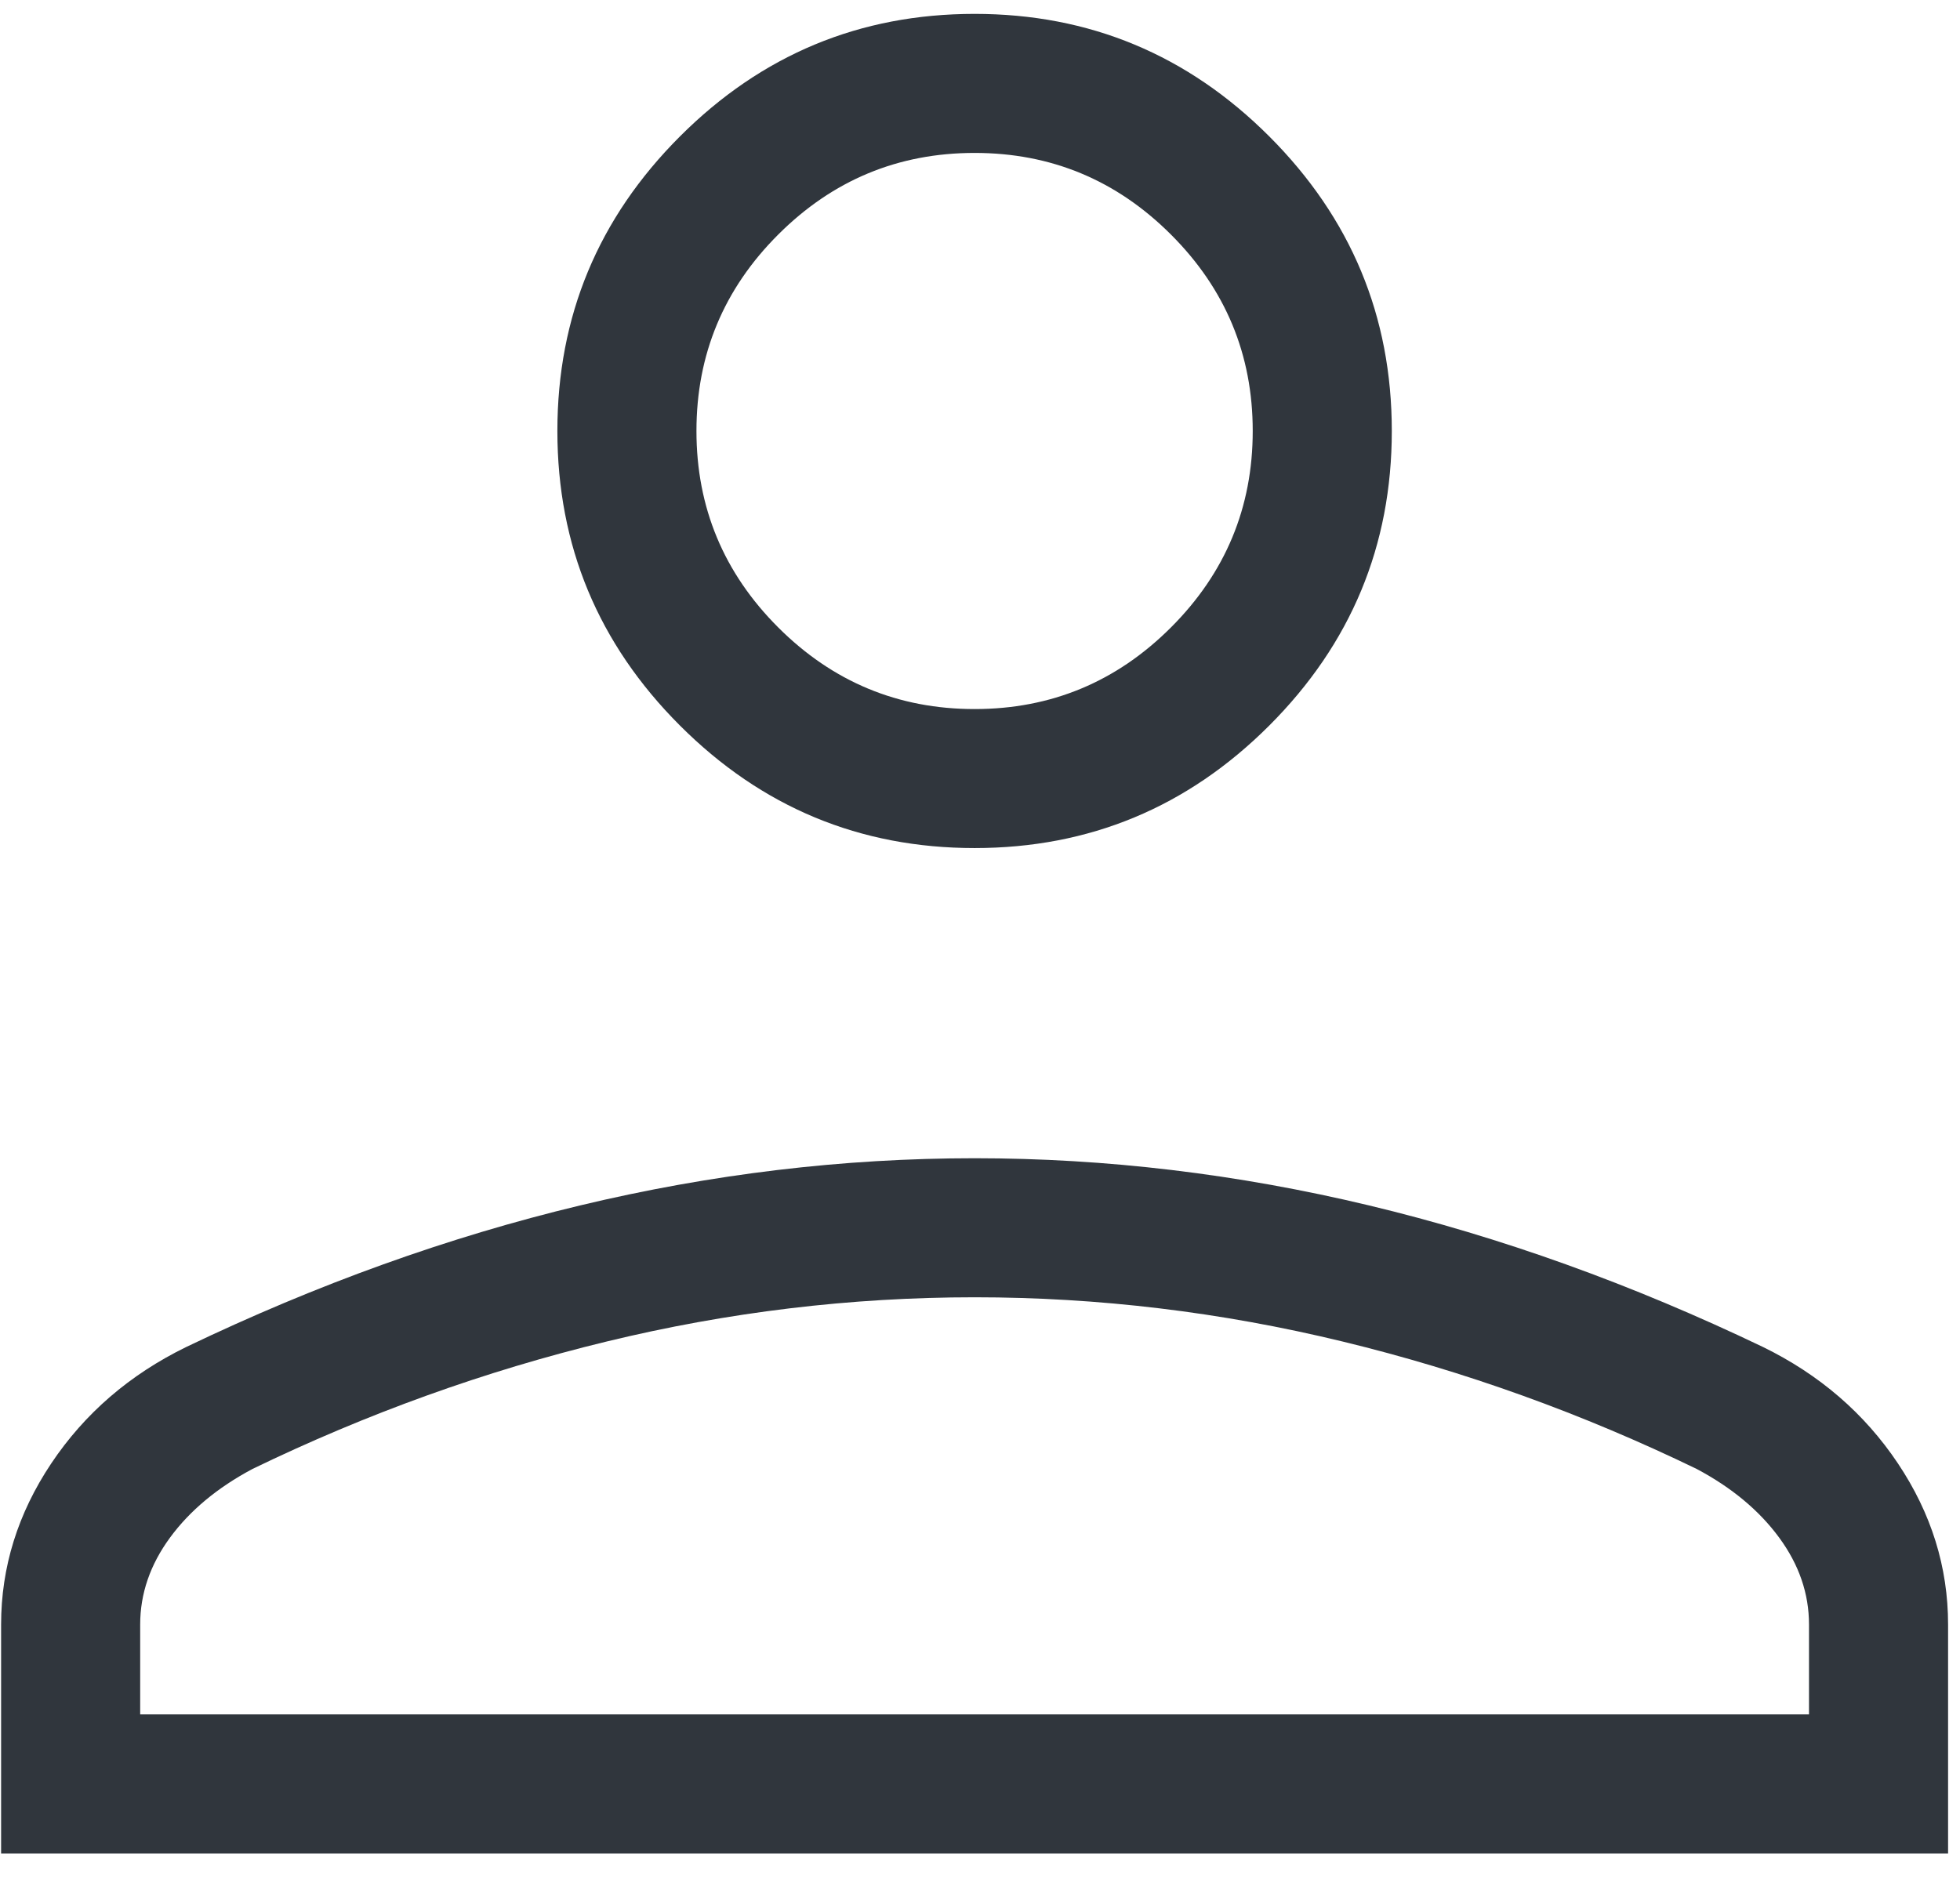 <svg width="48" height="46" viewBox="0 0 48 46" fill="none" xmlns="http://www.w3.org/2000/svg">
<path d="M23.868 20.774C21.058 20.774 18.653 19.774 16.652 17.773C14.651 15.772 13.65 13.367 13.65 10.557C13.65 7.747 14.651 5.342 16.652 3.341C18.653 1.34 21.058 0.34 23.868 0.34C26.677 0.34 29.083 1.34 31.084 3.341C33.084 5.342 34.085 7.747 34.085 10.557C34.085 13.367 33.084 15.772 31.084 17.773C29.083 19.774 26.677 20.774 23.868 20.774ZM0.027 45.401V39.794C0.027 38.388 0.437 37.073 1.255 35.848C2.074 34.623 3.175 33.673 4.56 32.996C7.773 31.455 10.989 30.299 14.207 29.528C17.425 28.757 20.645 28.372 23.868 28.372C27.09 28.372 30.31 28.757 33.528 29.528C36.746 30.299 39.962 31.455 43.176 32.996C44.56 33.673 45.661 34.623 46.48 35.848C47.299 37.073 47.708 38.388 47.708 39.794V45.401H0.027ZM3.433 41.995H44.302V39.794C44.302 39.039 44.059 38.329 43.572 37.666C43.085 37.002 42.412 36.441 41.551 35.983C38.748 34.625 35.858 33.584 32.881 32.862C29.903 32.139 26.899 31.778 23.868 31.778C20.836 31.778 17.832 32.139 14.855 32.862C11.877 33.584 8.987 34.625 6.184 35.983C5.324 36.441 4.65 37.002 4.163 37.666C3.677 38.329 3.433 39.039 3.433 39.794V41.995ZM23.868 17.369C25.741 17.369 27.344 16.702 28.678 15.368C30.012 14.034 30.679 12.43 30.679 10.557C30.679 8.684 30.012 7.08 28.678 5.747C27.344 4.413 25.741 3.746 23.868 3.746C21.994 3.746 20.391 4.413 19.057 5.747C17.723 7.08 17.056 8.684 17.056 10.557C17.056 12.43 17.723 14.034 19.057 15.368C20.391 16.702 21.994 17.369 23.868 17.369Z" fill="#30363D"/>
</svg>
